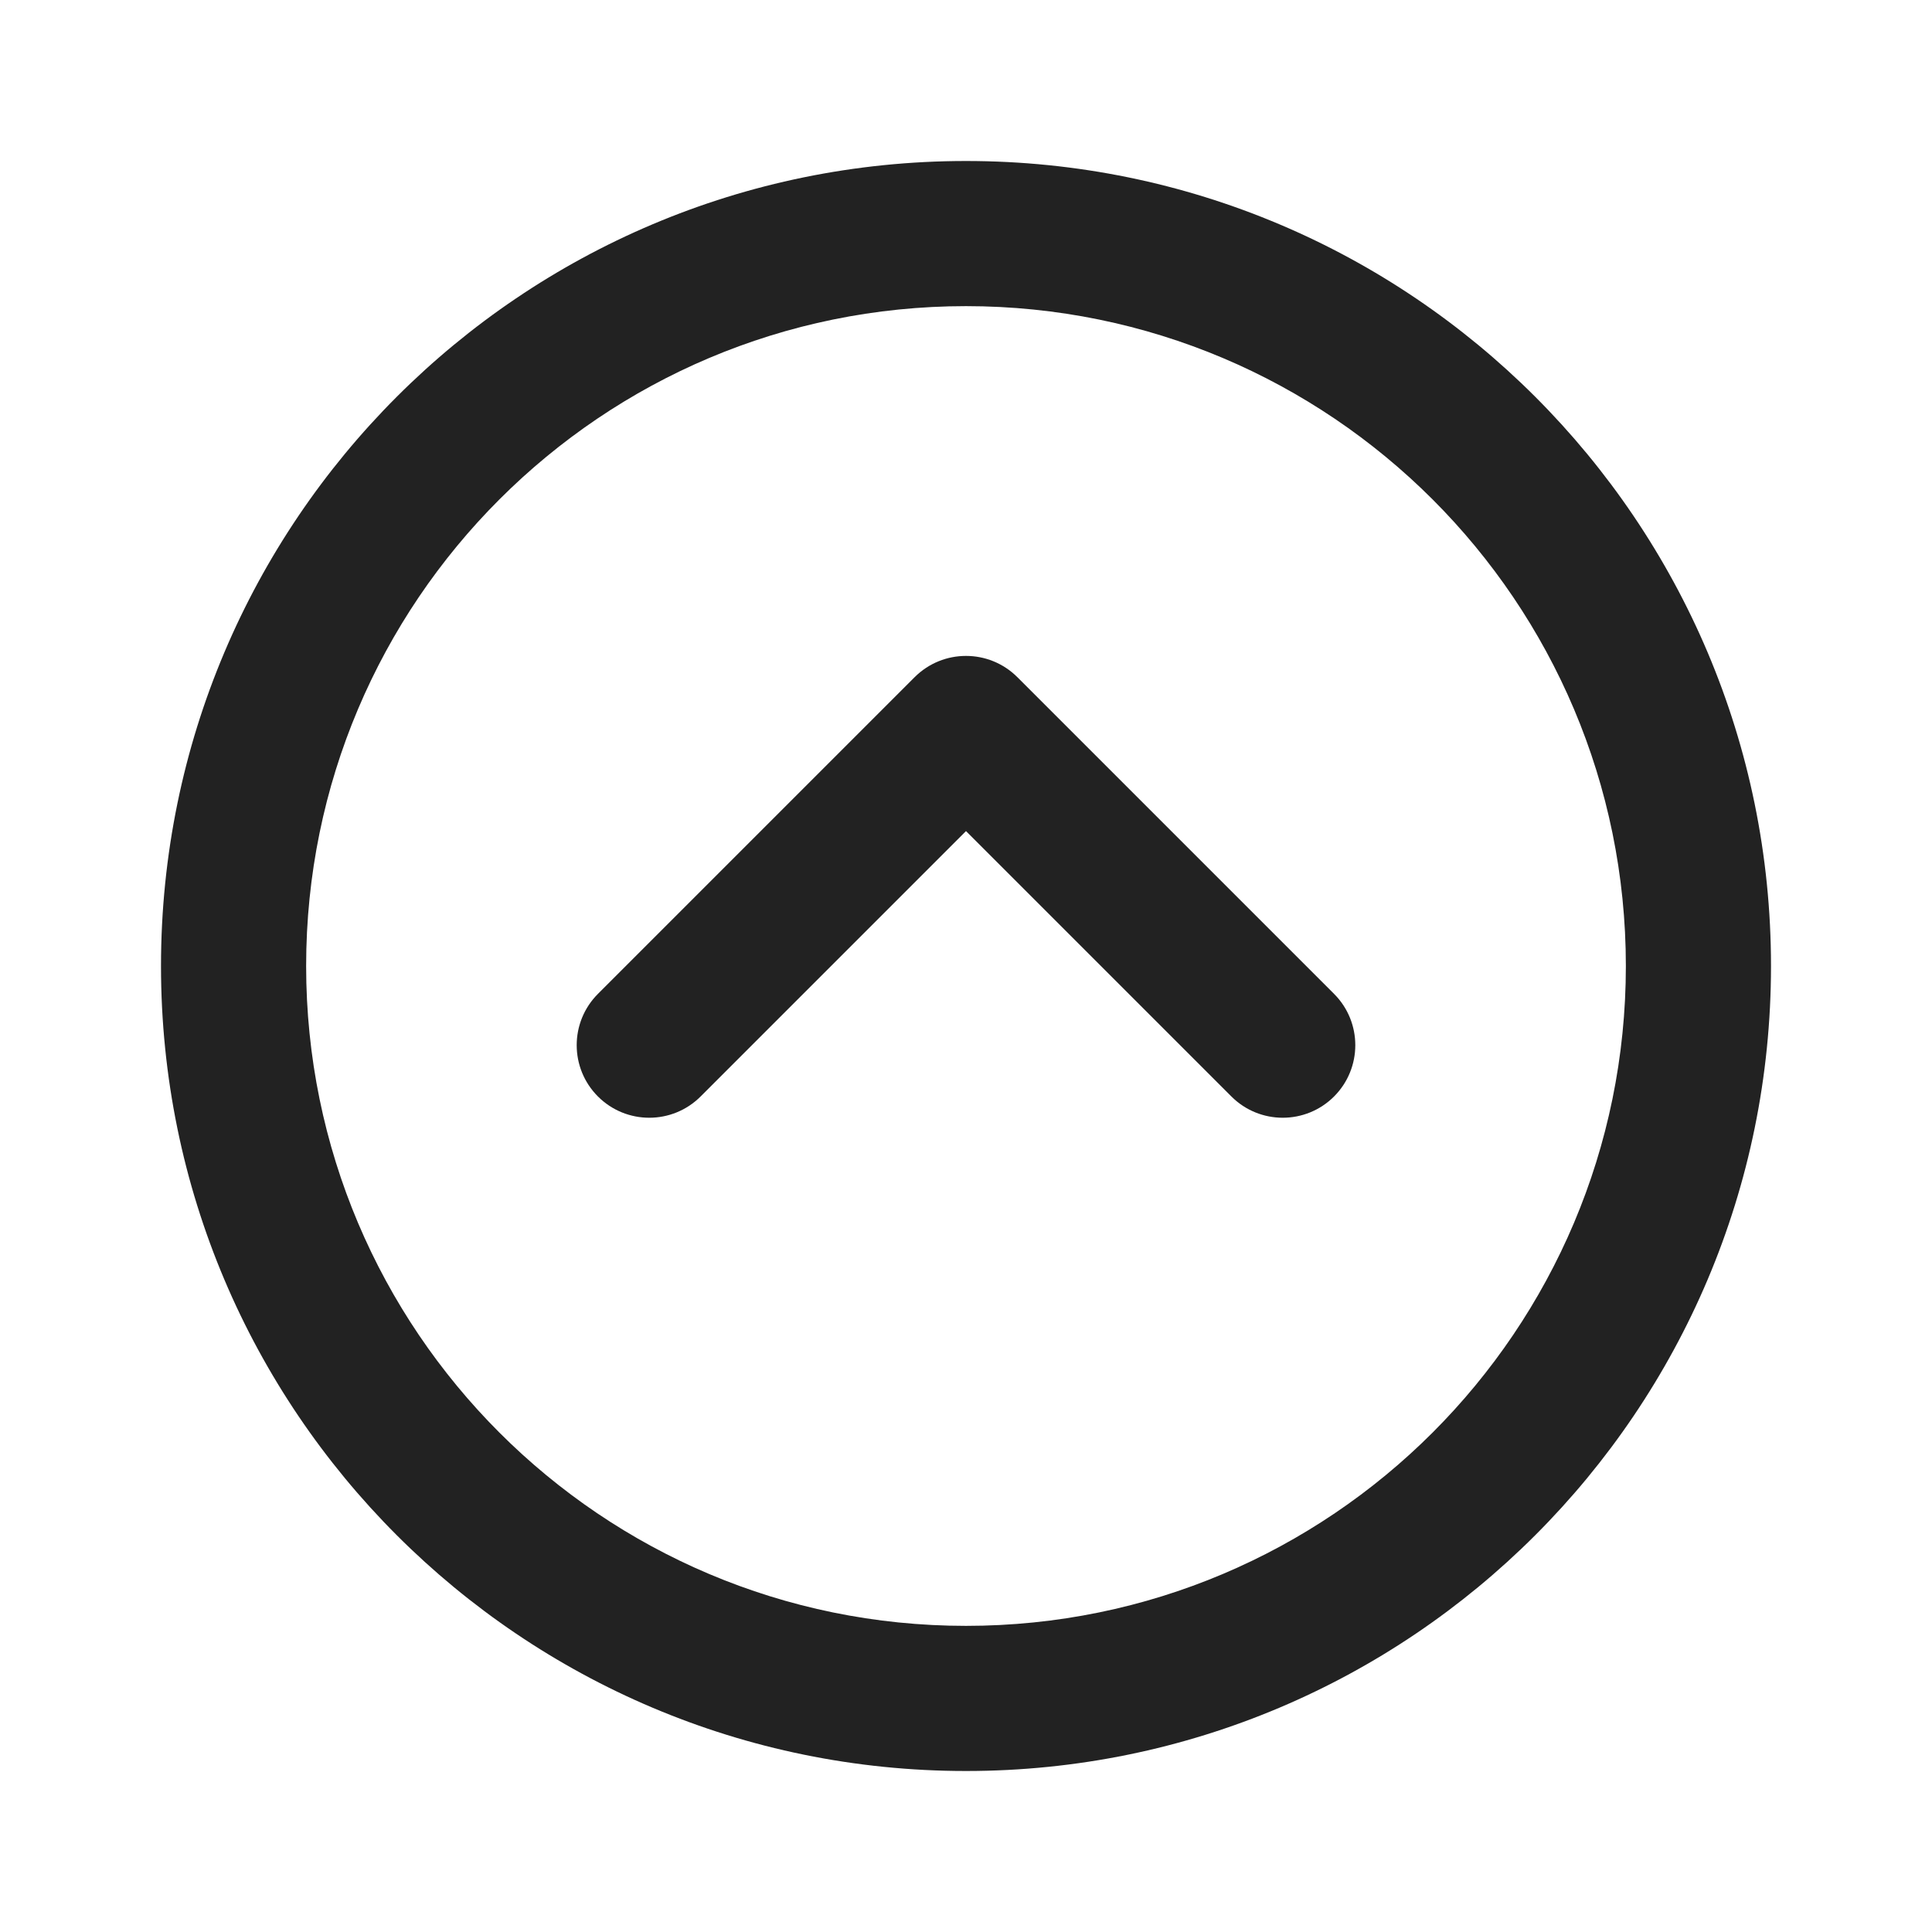 <svg width="24" height="24" viewBox="0 0 24 24" fill="none" xmlns="http://www.w3.org/2000/svg">
<path d="M11.362 8.412L7.428 12.346C7.076 12.698 7.076 13.269 7.428 13.621C7.78 13.973 8.351 13.973 8.703 13.621L12 10.324L15.297 13.621C15.649 13.973 16.22 13.973 16.572 13.621C16.924 13.269 16.924 12.698 16.572 12.346L12.638 8.412C12.285 8.06 11.715 8.06 11.362 8.412Z" fill="#222222"/>
<path fill-rule="evenodd" clip-rule="evenodd" d="M12 2C6.477 2 2 6.477 2 12C2 17.523 6.477 22 12 22C17.523 22 22 17.523 22 12C22 6.477 17.523 2 12 2ZM3.803 12C3.803 7.473 7.473 3.803 12 3.803C16.527 3.803 20.197 7.473 20.197 12C20.197 16.527 16.527 20.197 12 20.197C7.473 20.197 3.803 16.527 3.803 12Z" fill="#222222"/>
</svg>
